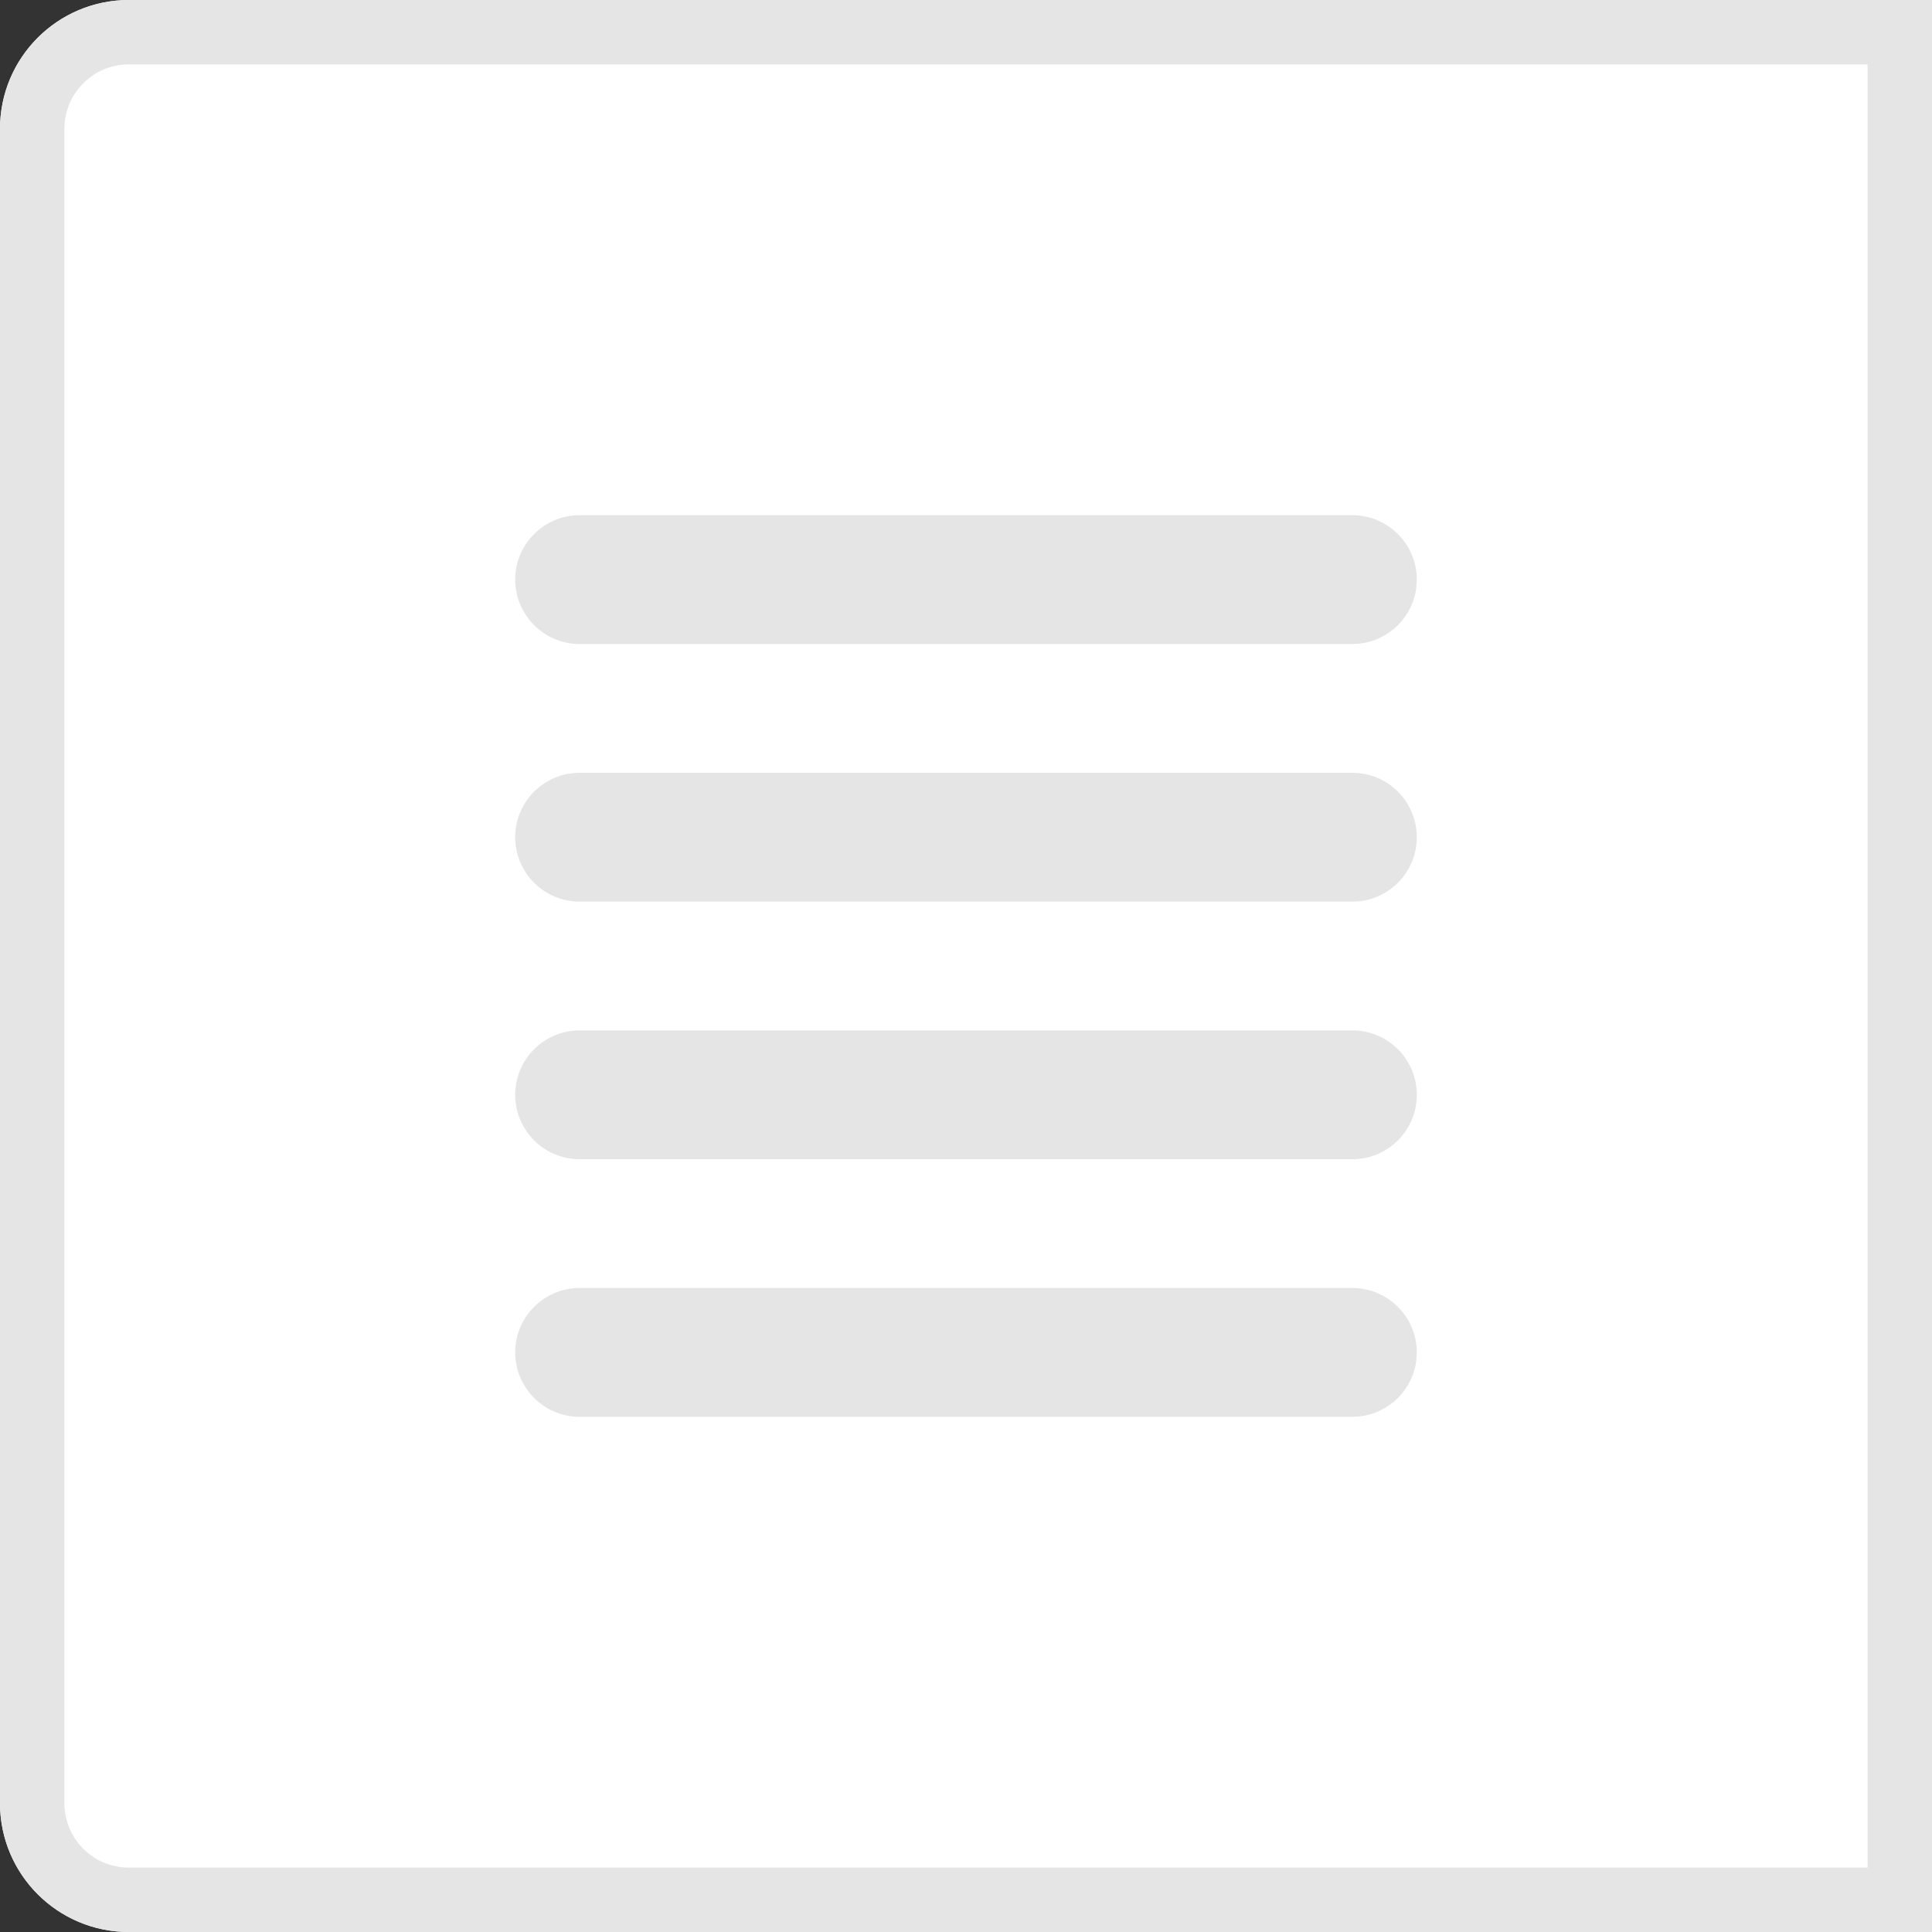 <?xml version="1.0" encoding="UTF-8"?>
<svg width="30px" height="30px" viewBox="0 0 30 30" version="1.1" xmlns="http://www.w3.org/2000/svg" xmlns:xlink="http://www.w3.org/1999/xlink">
    <rect x="0" y="0" width="30" height="30" fill="#333333" stroke="none"/>
    <!-- Generator: Sketch 60 (88103) - https://sketch.com -->
    <title>列表未选中</title>
    <desc>Created with Sketch.</desc>
    <g id="全生命周期管理1" stroke="none" stroke-width="1" fill="none" fill-rule="evenodd">
        <g id="我的项目管理-我的项目08-项目1-主页-新增、编辑成果" transform="translate(-1216, -464)">
            <g id="编组-10" transform="translate(79, 79)">
                <g id="编组-27">
                    <g id="白底">
                        <g id="编组-26">
                            <g id="编组-29备份" transform="translate(0, 0)">
                                <g id="编组-2" transform="translate(130, -195)">
                                    <g id="编组-11" transform="translate(0, 569)">
                                        <g id="编组-13">
                                            <g id="编组-5备份-4">
                                                <g id="编组-28" transform="translate(1036.5, 26) rotate(-180) translate(-1036.5, -26) translate(1007, 11)">
                                                    <g id="列表未选中" transform="translate(29, 0)">
                                                        <g id="*基本/形状/边/右">
                                                            <g id="Group-5">
                                                                <path d="M0,0 L28,0 C29.105,-2.02906125e-16 30,0.895 30,2 L30,28 C30,29.105 29.105,30 28,30 L0,30 L0,30 L0,0 Z" id="阴影" fill-opacity="0" fill="#0B82FF"></path>
                                                                <path d="M0,0 L28,0 C29.105,-2.02906125e-16 30,0.895 30,2 L30,28 C30,29.105 29.105,30 28,30 L0,30 L0,30 L0,0 Z" id="背景" fill="#FFFFFF"></path>
                                                                <path d="M0,0 L28,0 C29.105,-2.02906125e-16 30,0.895 30,2 L30,28 C30,29.105 29.105,30 28,30 L0,30 L0,30 L0,0 Z" id="内边框" fill-opacity="0" fill="#0B82FF"></path>
                                                                <path d="M0.5,0.5 L0.5,29.5 L28,29.5 C28.828,29.5 29.5,28.828 29.5,28 L29.5,2 C29.5,1.172 28.828,0.5 28,0.5 L0.5,0.5 Z" id="边框" stroke="#E5E5E5"></path>
                                                            </g>
                                                        </g>
                                                        <path d="M21,20 C21.552,20 22,20.448 22,21 C22,21.552 21.552,22 21,22 L9,22 C8.448,22 8,21.552 8,21 C8,20.448 8.448,20 9,20 L21,20 Z M21,16 C21.552,16 22,16.448 22,17 C22,17.552 21.552,18 21,18 L9,18 C8.448,18 8,17.552 8,17 C8,16.448 8.448,16 9,16 L21,16 Z M21,12 C21.552,12 22,12.448 22,13 C22,13.552 21.552,14 21,14 L9,14 C8.448,14 8,13.552 8,13 C8,12.448 8.448,12 9,12 L21,12 Z M21,8 C21.552,8 22,8.448 22,9 C22,9.552 21.552,10 21,10 L9,10 C8.448,10 8,9.552 8,9 C8,8.448 8.448,8 9,8 L21,8 Z" id="形状结合" fill="#E5E5E5"></path>
                                                    </g>
                                                </g>
                                            </g>
                                        </g>
                                    </g>
                                </g>
                            </g>
                        </g>
                    </g>
                </g>
            </g>
        </g>
    </g>
</svg>